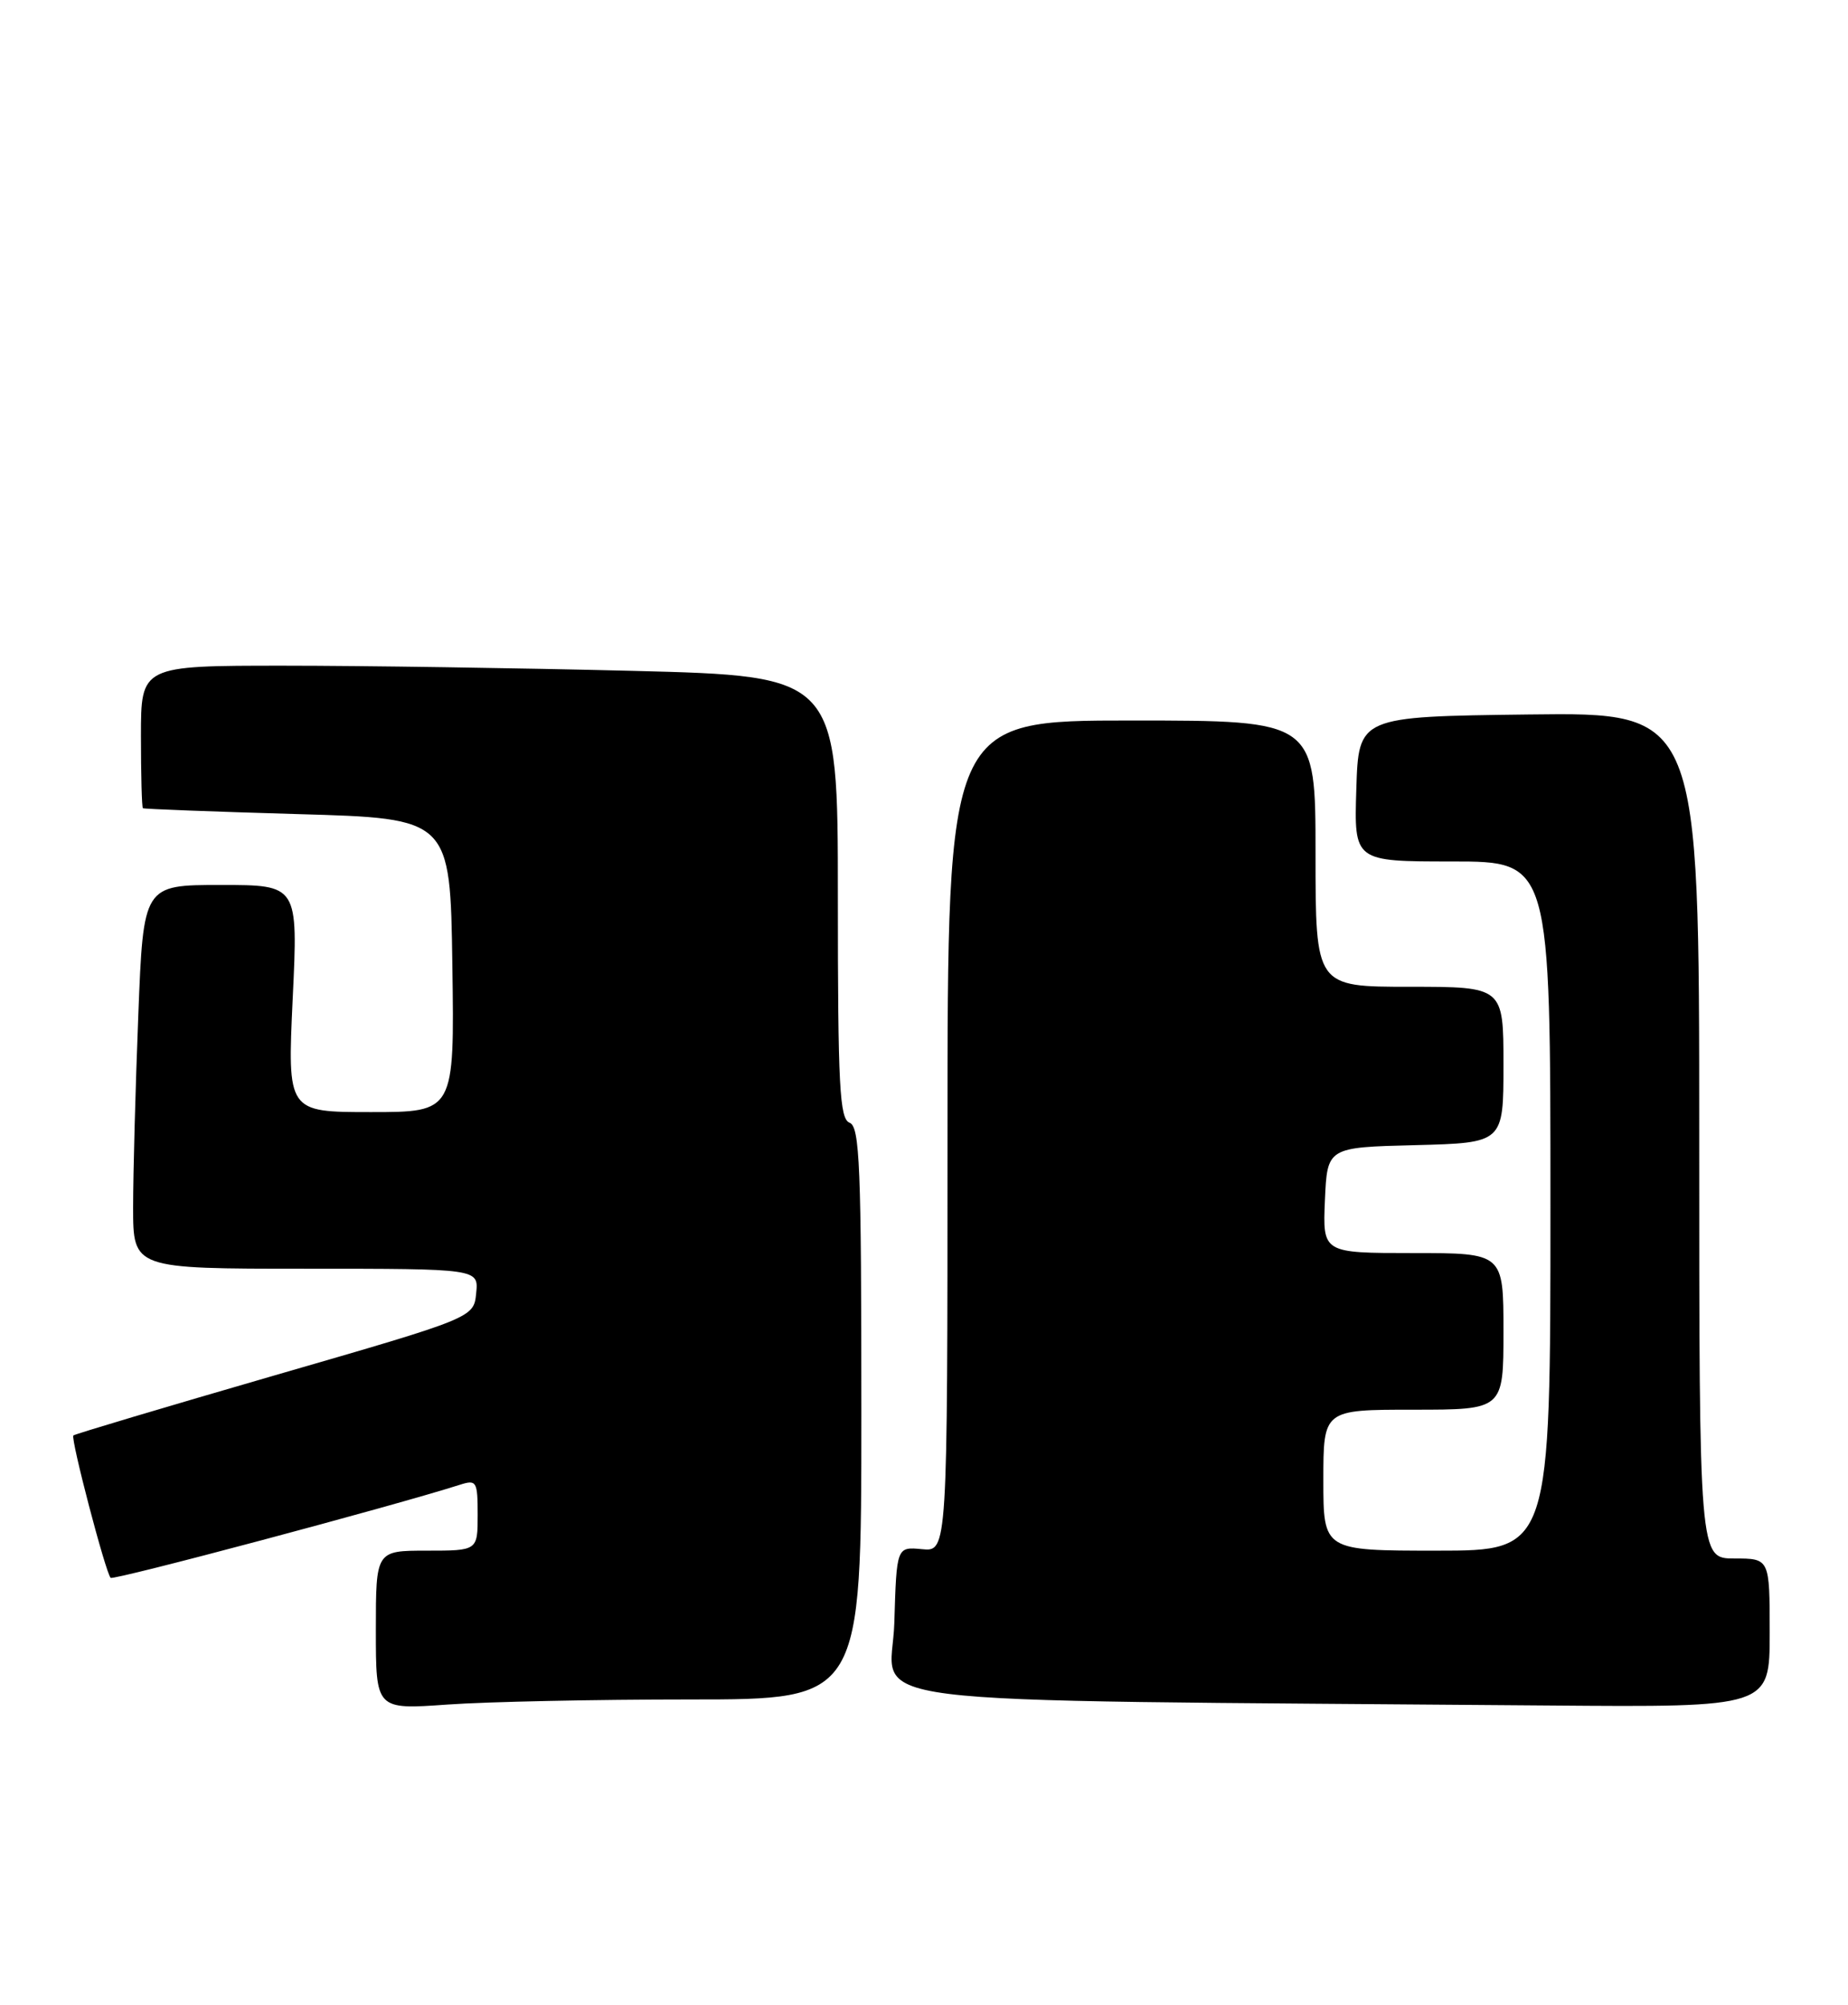 <?xml version="1.0" encoding="UTF-8" standalone="no"?>
<!DOCTYPE svg PUBLIC "-//W3C//DTD SVG 1.1//EN" "http://www.w3.org/Graphics/SVG/1.1/DTD/svg11.dtd" >
<svg xmlns="http://www.w3.org/2000/svg" xmlns:xlink="http://www.w3.org/1999/xlink" version="1.1" viewBox="0 0 236 256">
 <g >
 <path fill="currentColor"
d=" M 88.15 217.00 C 110.00 217.00 110.00 217.00 110.00 180.47 C 110.00 148.92 109.80 143.86 108.50 143.36 C 107.22 142.87 107.00 138.73 107.00 114.55 C 107.00 86.32 107.00 86.32 80.75 85.66 C 66.31 85.30 46.29 85.00 36.25 85.00 C 18.00 85.00 18.00 85.00 18.00 94.00 C 18.00 98.95 18.11 103.09 18.25 103.20 C 18.39 103.30 27.27 103.64 38.00 103.95 C 57.50 104.50 57.50 104.50 57.77 123.25 C 58.04 142.00 58.04 142.00 47.37 142.00 C 36.70 142.00 36.70 142.00 37.38 127.50 C 38.07 113.00 38.07 113.00 28.19 113.00 C 18.31 113.00 18.31 113.00 17.66 129.66 C 17.30 138.82 17.00 149.85 17.00 154.16 C 17.00 162.00 17.00 162.00 39.06 162.00 C 61.13 162.00 61.13 162.00 60.81 165.13 C 60.50 168.26 60.50 168.26 35.10 175.61 C 21.13 179.66 9.56 183.11 9.37 183.29 C 8.99 183.67 13.48 200.81 14.13 201.47 C 14.49 201.82 50.21 192.31 58.75 189.58 C 60.86 188.91 61.00 189.15 61.00 193.43 C 61.00 198.00 61.00 198.00 54.50 198.00 C 48.00 198.00 48.00 198.00 48.00 208.15 C 48.00 218.30 48.00 218.30 57.15 217.65 C 62.19 217.29 76.14 217.00 88.15 217.00 Z  M 226.00 208.50 C 226.00 199.00 226.00 199.00 221.50 199.00 C 217.00 199.00 217.00 199.00 217.00 144.98 C 217.00 90.96 217.00 90.96 195.25 91.23 C 173.50 91.50 173.50 91.50 173.21 100.75 C 172.92 110.00 172.92 110.00 185.46 110.00 C 198.00 110.00 198.00 110.00 198.00 154.00 C 198.00 198.00 198.00 198.00 183.50 198.00 C 169.00 198.00 169.00 198.00 169.00 189.00 C 169.00 180.00 169.00 180.00 180.50 180.00 C 192.00 180.00 192.00 180.00 192.00 170.00 C 192.00 160.00 192.00 160.00 180.45 160.00 C 168.91 160.00 168.91 160.00 169.20 153.25 C 169.50 146.50 169.50 146.50 180.75 146.22 C 192.00 145.93 192.00 145.93 192.00 135.97 C 192.00 126.00 192.00 126.00 180.00 126.00 C 168.00 126.00 168.00 126.00 168.00 109.00 C 168.00 92.00 168.00 92.00 144.50 92.00 C 121.00 92.00 121.00 92.00 121.00 145.06 C 121.00 198.13 121.00 198.13 117.75 197.81 C 114.50 197.50 114.50 197.50 114.21 207.23 C 113.89 218.10 105.18 217.00 197.75 217.77 C 226.00 218.00 226.00 218.00 226.00 208.50 Z "/>
</g>
</svg>